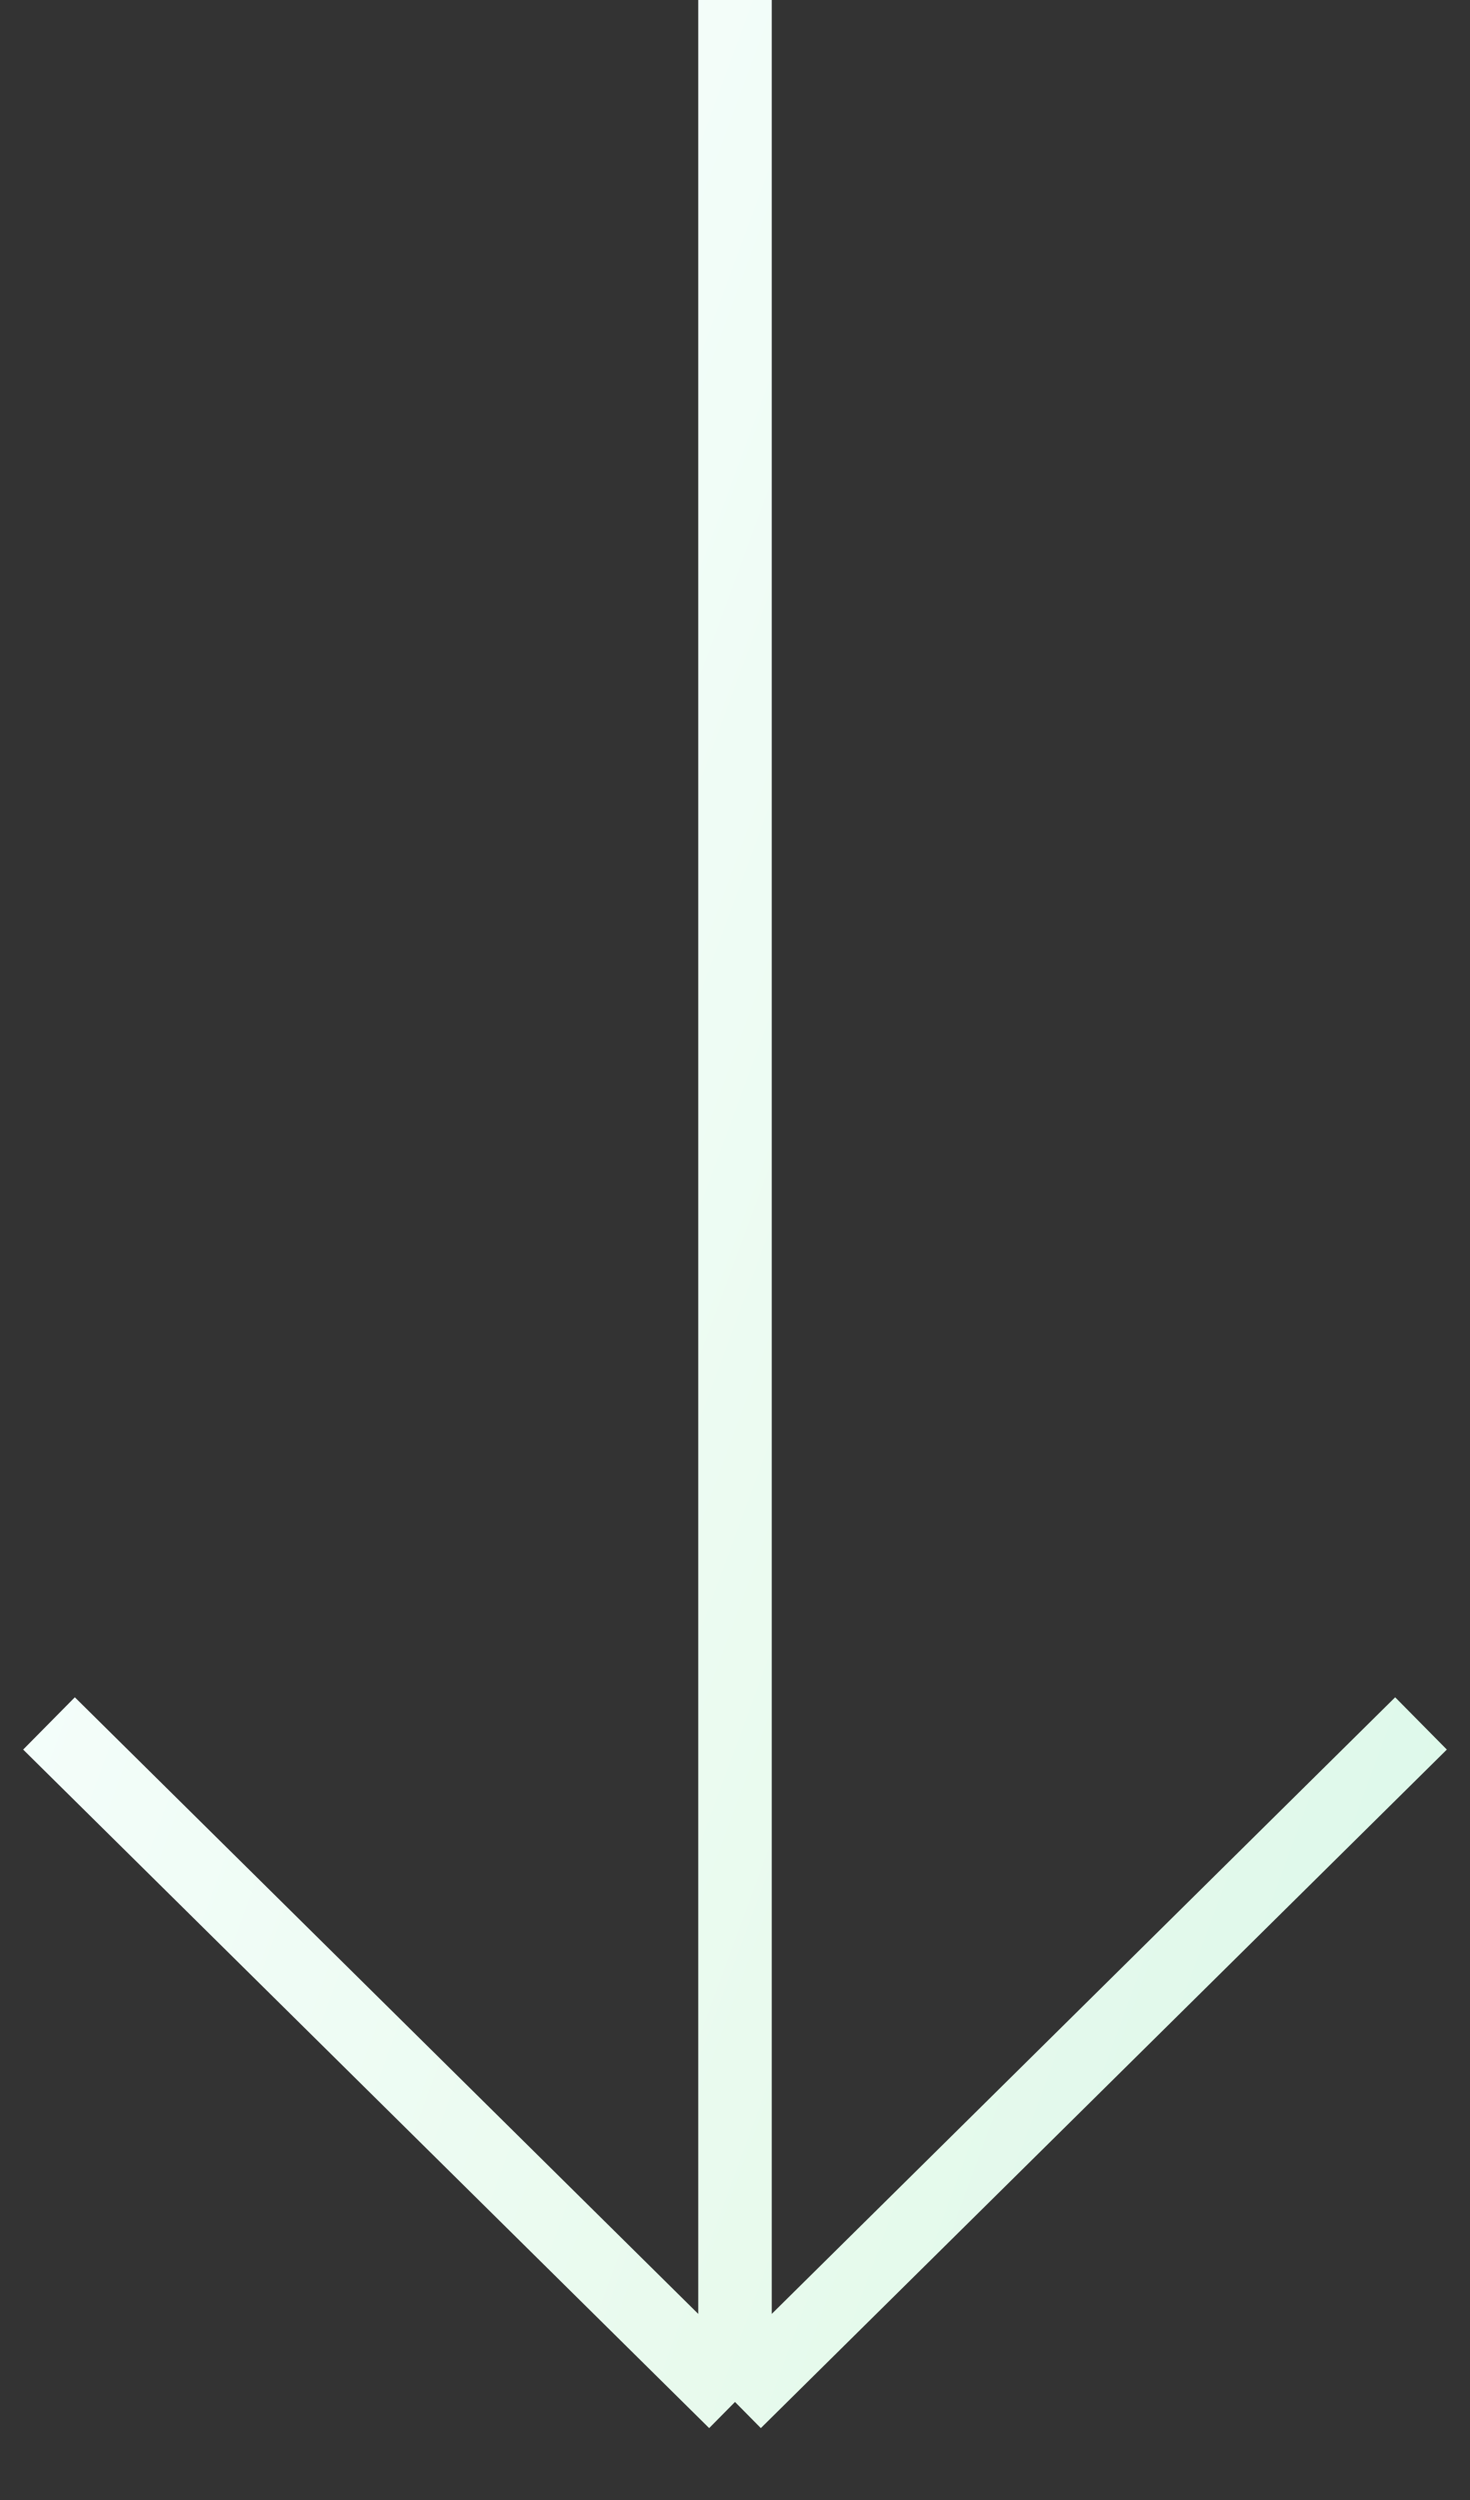 <svg width="30" height="51" viewBox="0 0 30 51" fill="none" xmlns="http://www.w3.org/2000/svg">
<rect x="0" y="0" width="30" height="51" fill="#333333" stroke="none"/>
<path d="M15 0V49M15 49L1 35.158M15 49L29 35.158" stroke="url(#paint0_linear)" stroke-width="1.5"/>
<defs>
<linearGradient id="paint0_linear" x1="7.21" y1="-1.671" x2="43.95" y2="11.865" gradientUnits="userSpaceOnUse">
<stop stop-color="#F8FFFF"/>
<stop offset="0.612" stop-color="#E8FAED"/>
<stop offset="1" stop-color="#D9F8E9"/>
</linearGradient>
</defs>
</svg>
